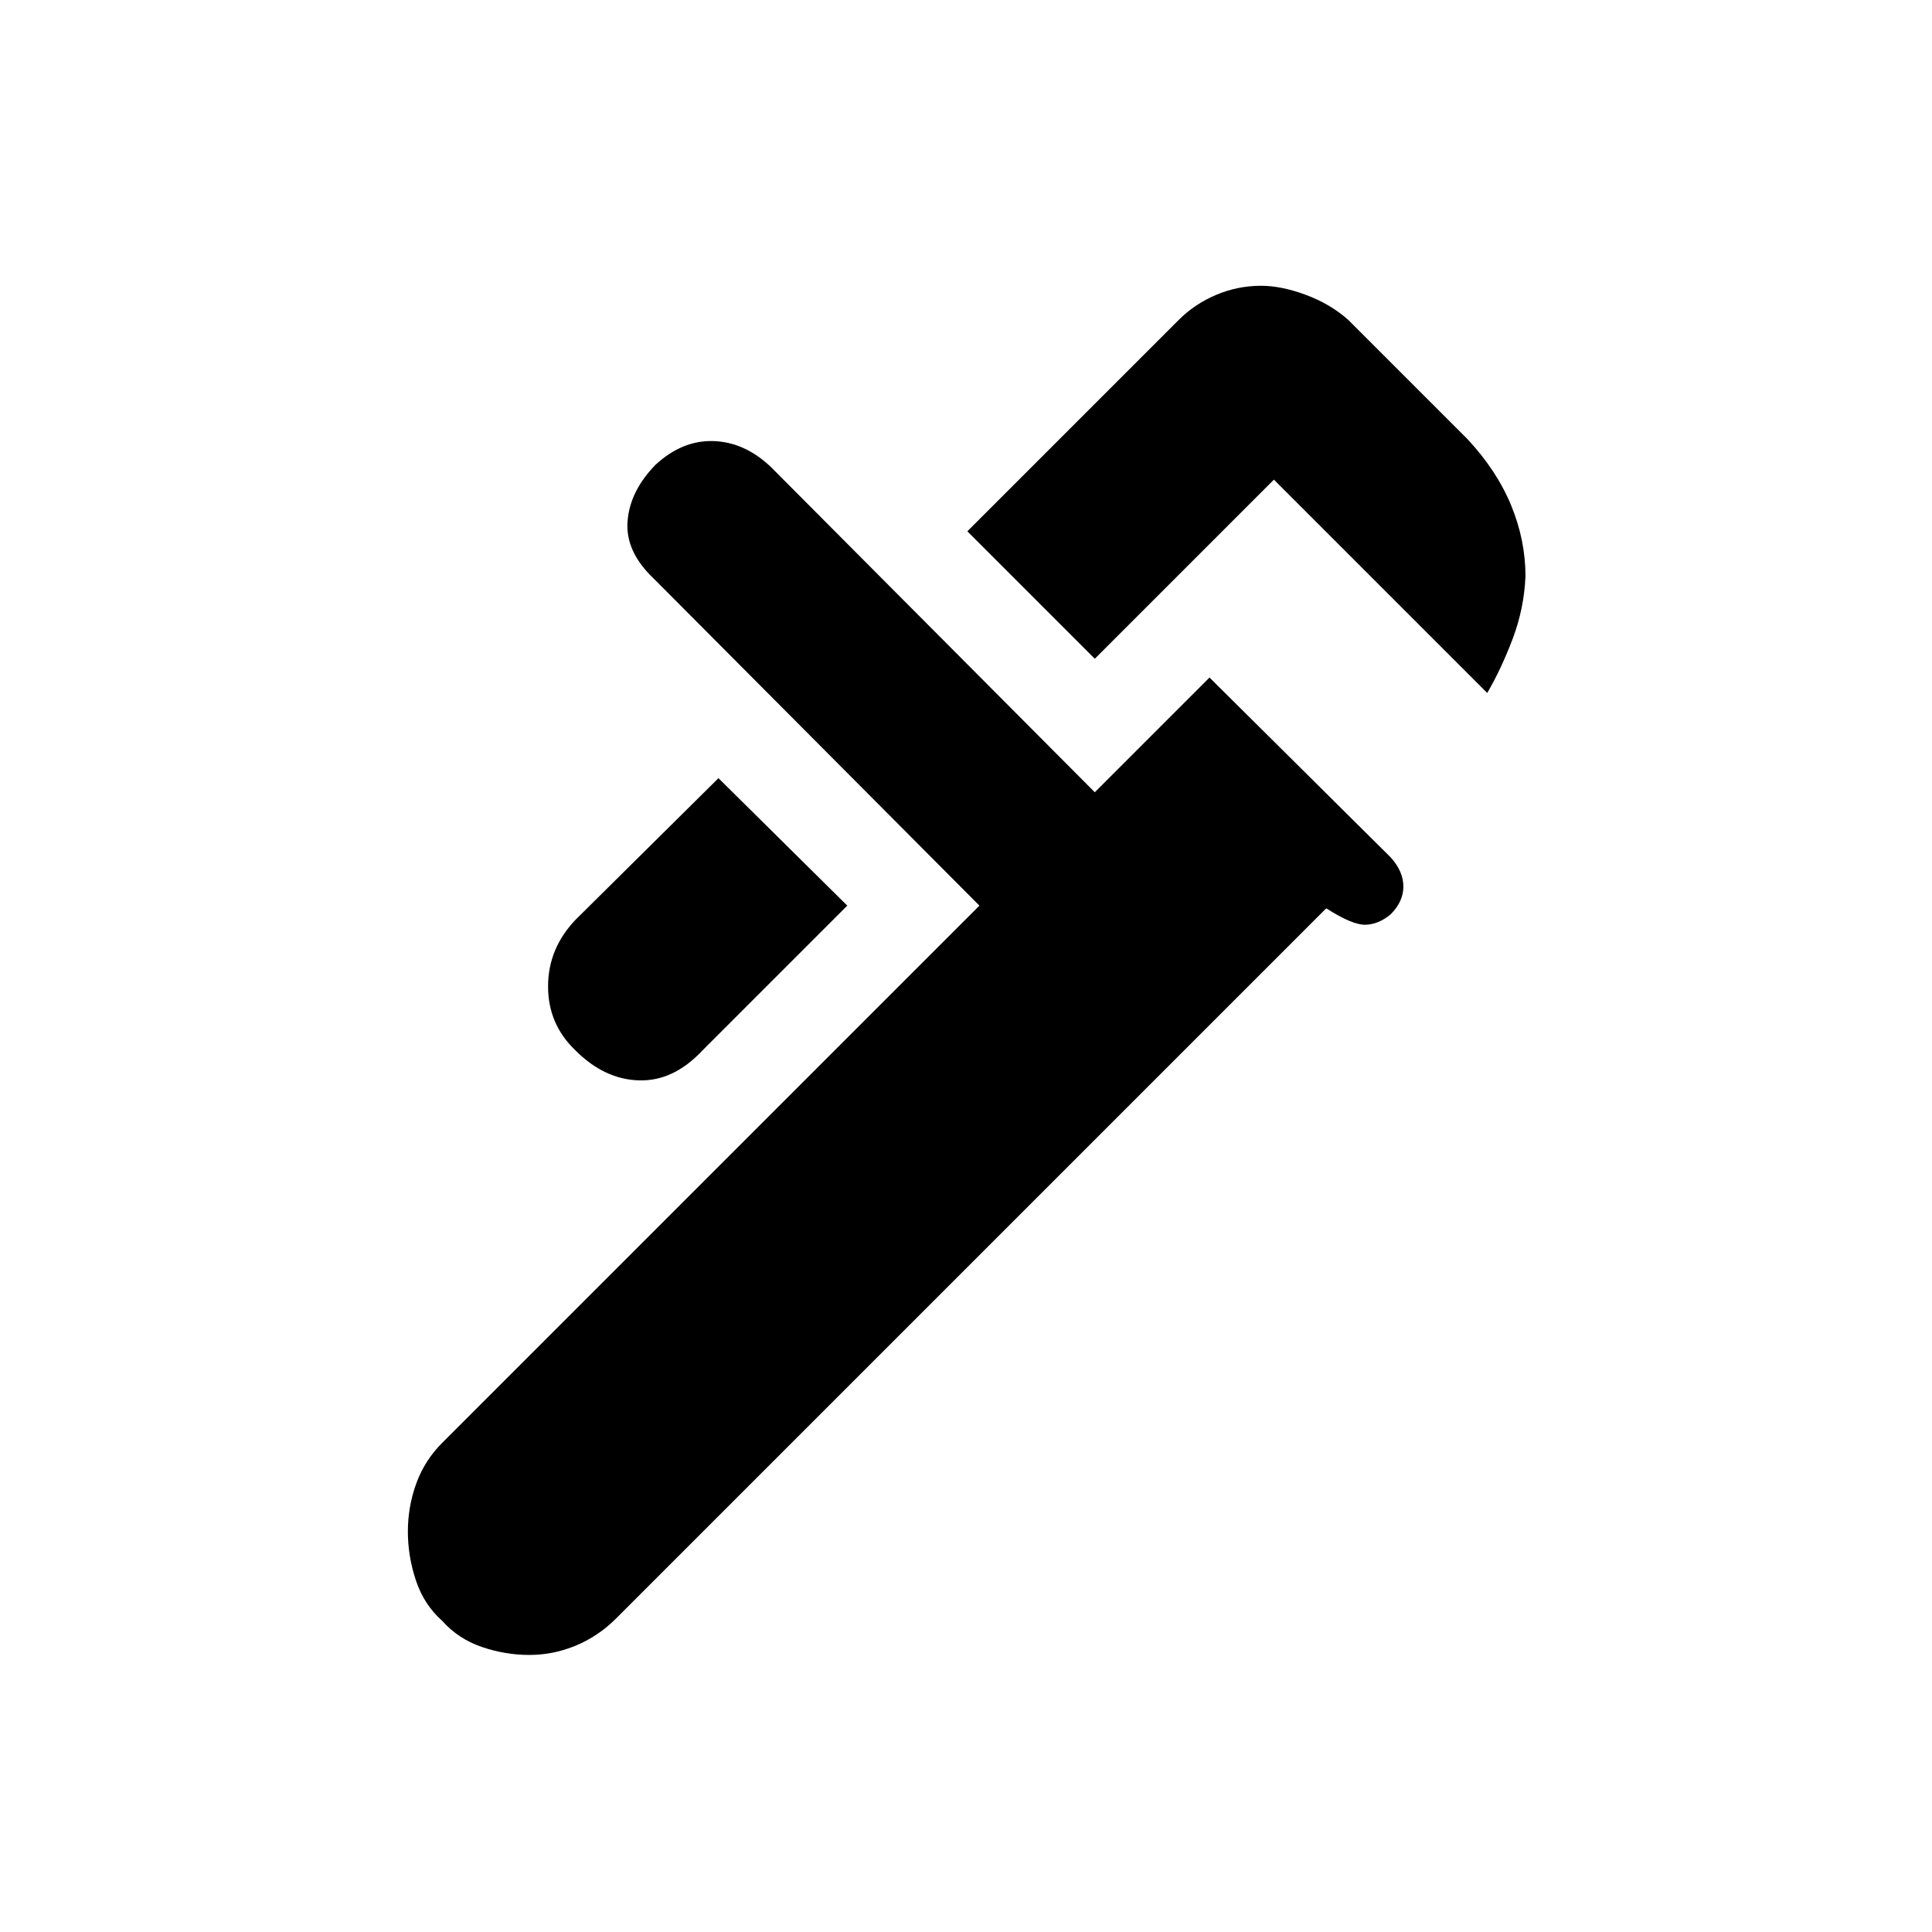 <svg xmlns="http://www.w3.org/2000/svg" height="40" viewBox="0 -960 960 960" width="40"><path d="m739-615.67-106-106-89 89L480.67-696l105-105q8-8 18.66-12.5Q615-818 626.67-818q10 0 22.16 4.5Q661-809 670-801l59 59q14.67 15.67 21.83 33 7.17 17.33 7.17 35.33-.67 16-6.33 31-5.67 15-12.67 27ZM286-438q-13.67-13-13.67-31.83 0-18.84 13.67-33.17l71-70.33L421-510l-72 72q-14.33 15.33-31.5 14.83T286-438Zm-66.33 283.33q-9-8-13-20t-4-24.33q0-12.33 4.16-23.83 4.17-11.5 12.84-20.17l267-267-162-162.67q-14-13.33-12.84-28.33 1.17-15 13.84-28 13.33-12.33 28.83-11.83 15.5.5 28.5 12.83l161 161.67 57-57L691-534q6.33 7 6.33 14.5T691-505.67q-6 5-12.5 5.17-6.5.17-19.5-8.17l-353 353q-8.67 8.67-19.83 13.34-11.17 4.66-23.17 4.66-12 0-23.67-4-11.66-4-19.66-13Z"/></svg>